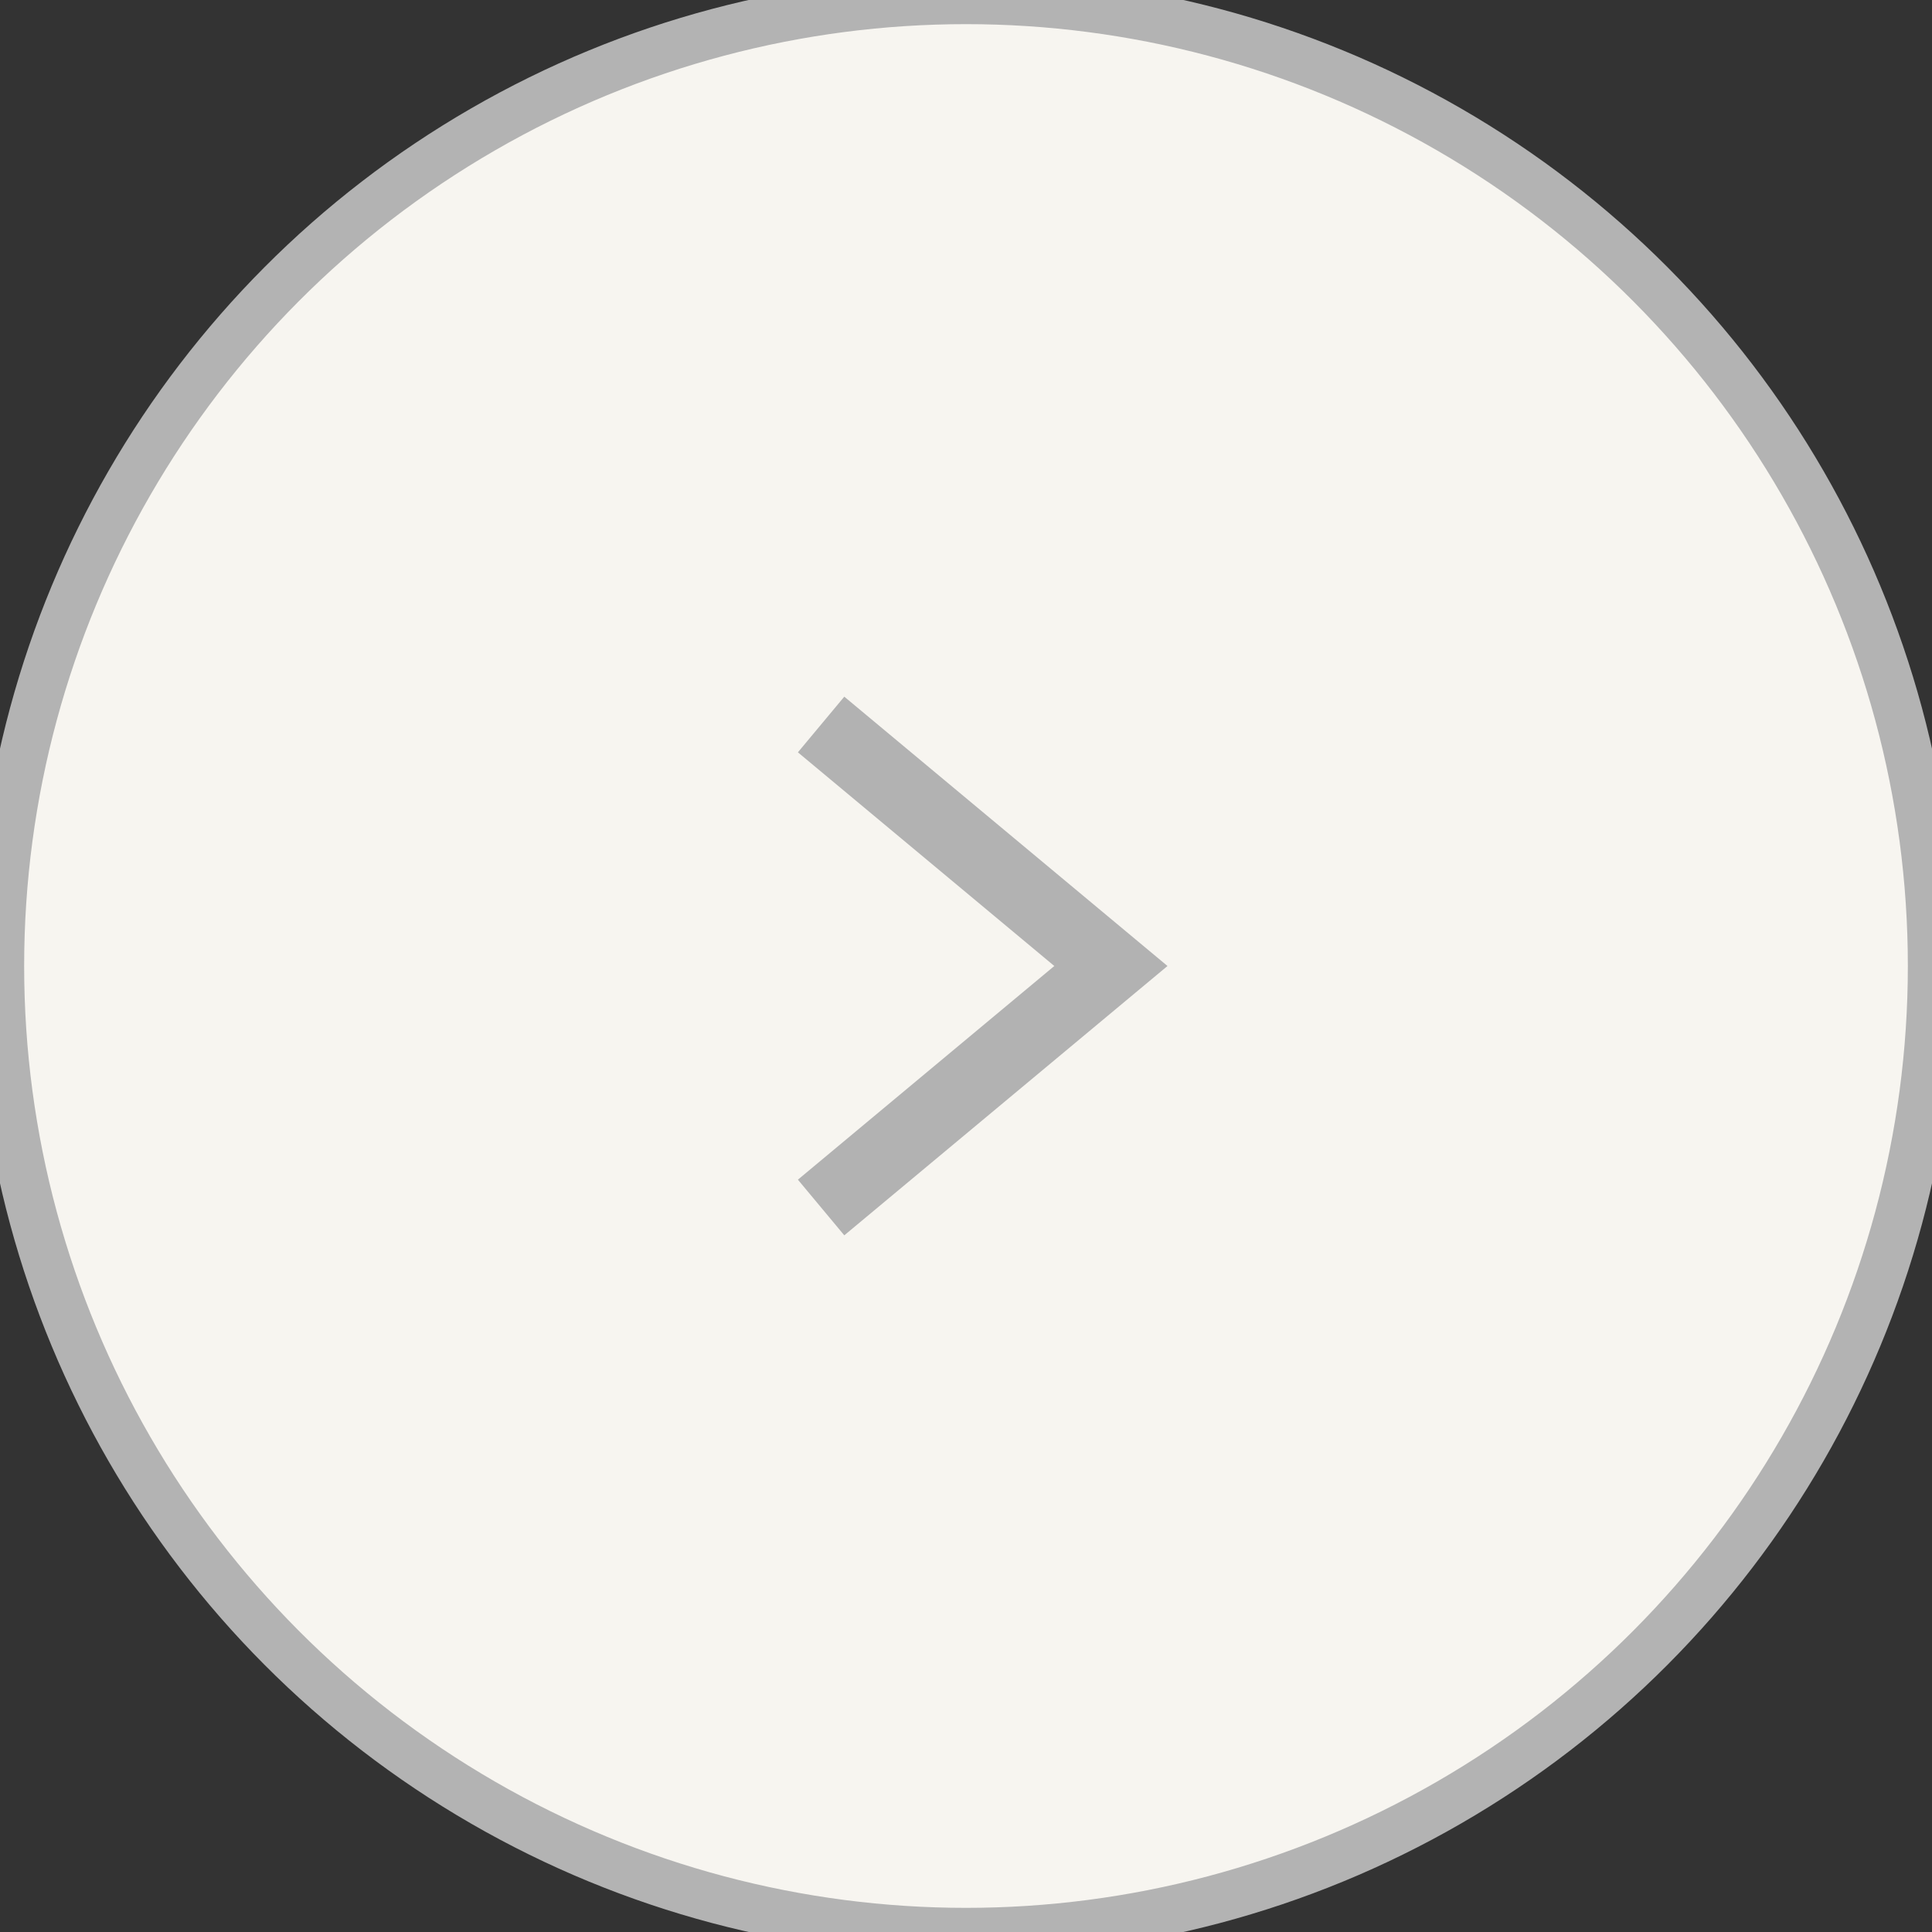 <svg width="40" height="40" viewBox="0 0 40 40" fill="none" xmlns="http://www.w3.org/2000/svg">
<rect x="0" y="0" width="40" height="40" fill="#333333" stroke="none"/>
<circle class="arrow__hover" cx="20" cy="20" r="20" transform="rotate(-180 20 20)" fill="#f7f5f0" stroke="#B3B3B3"/>
<path d="M17 25L23 20L17 15" stroke="#B2B2B2" stroke-width="1.5"/>
</svg>

